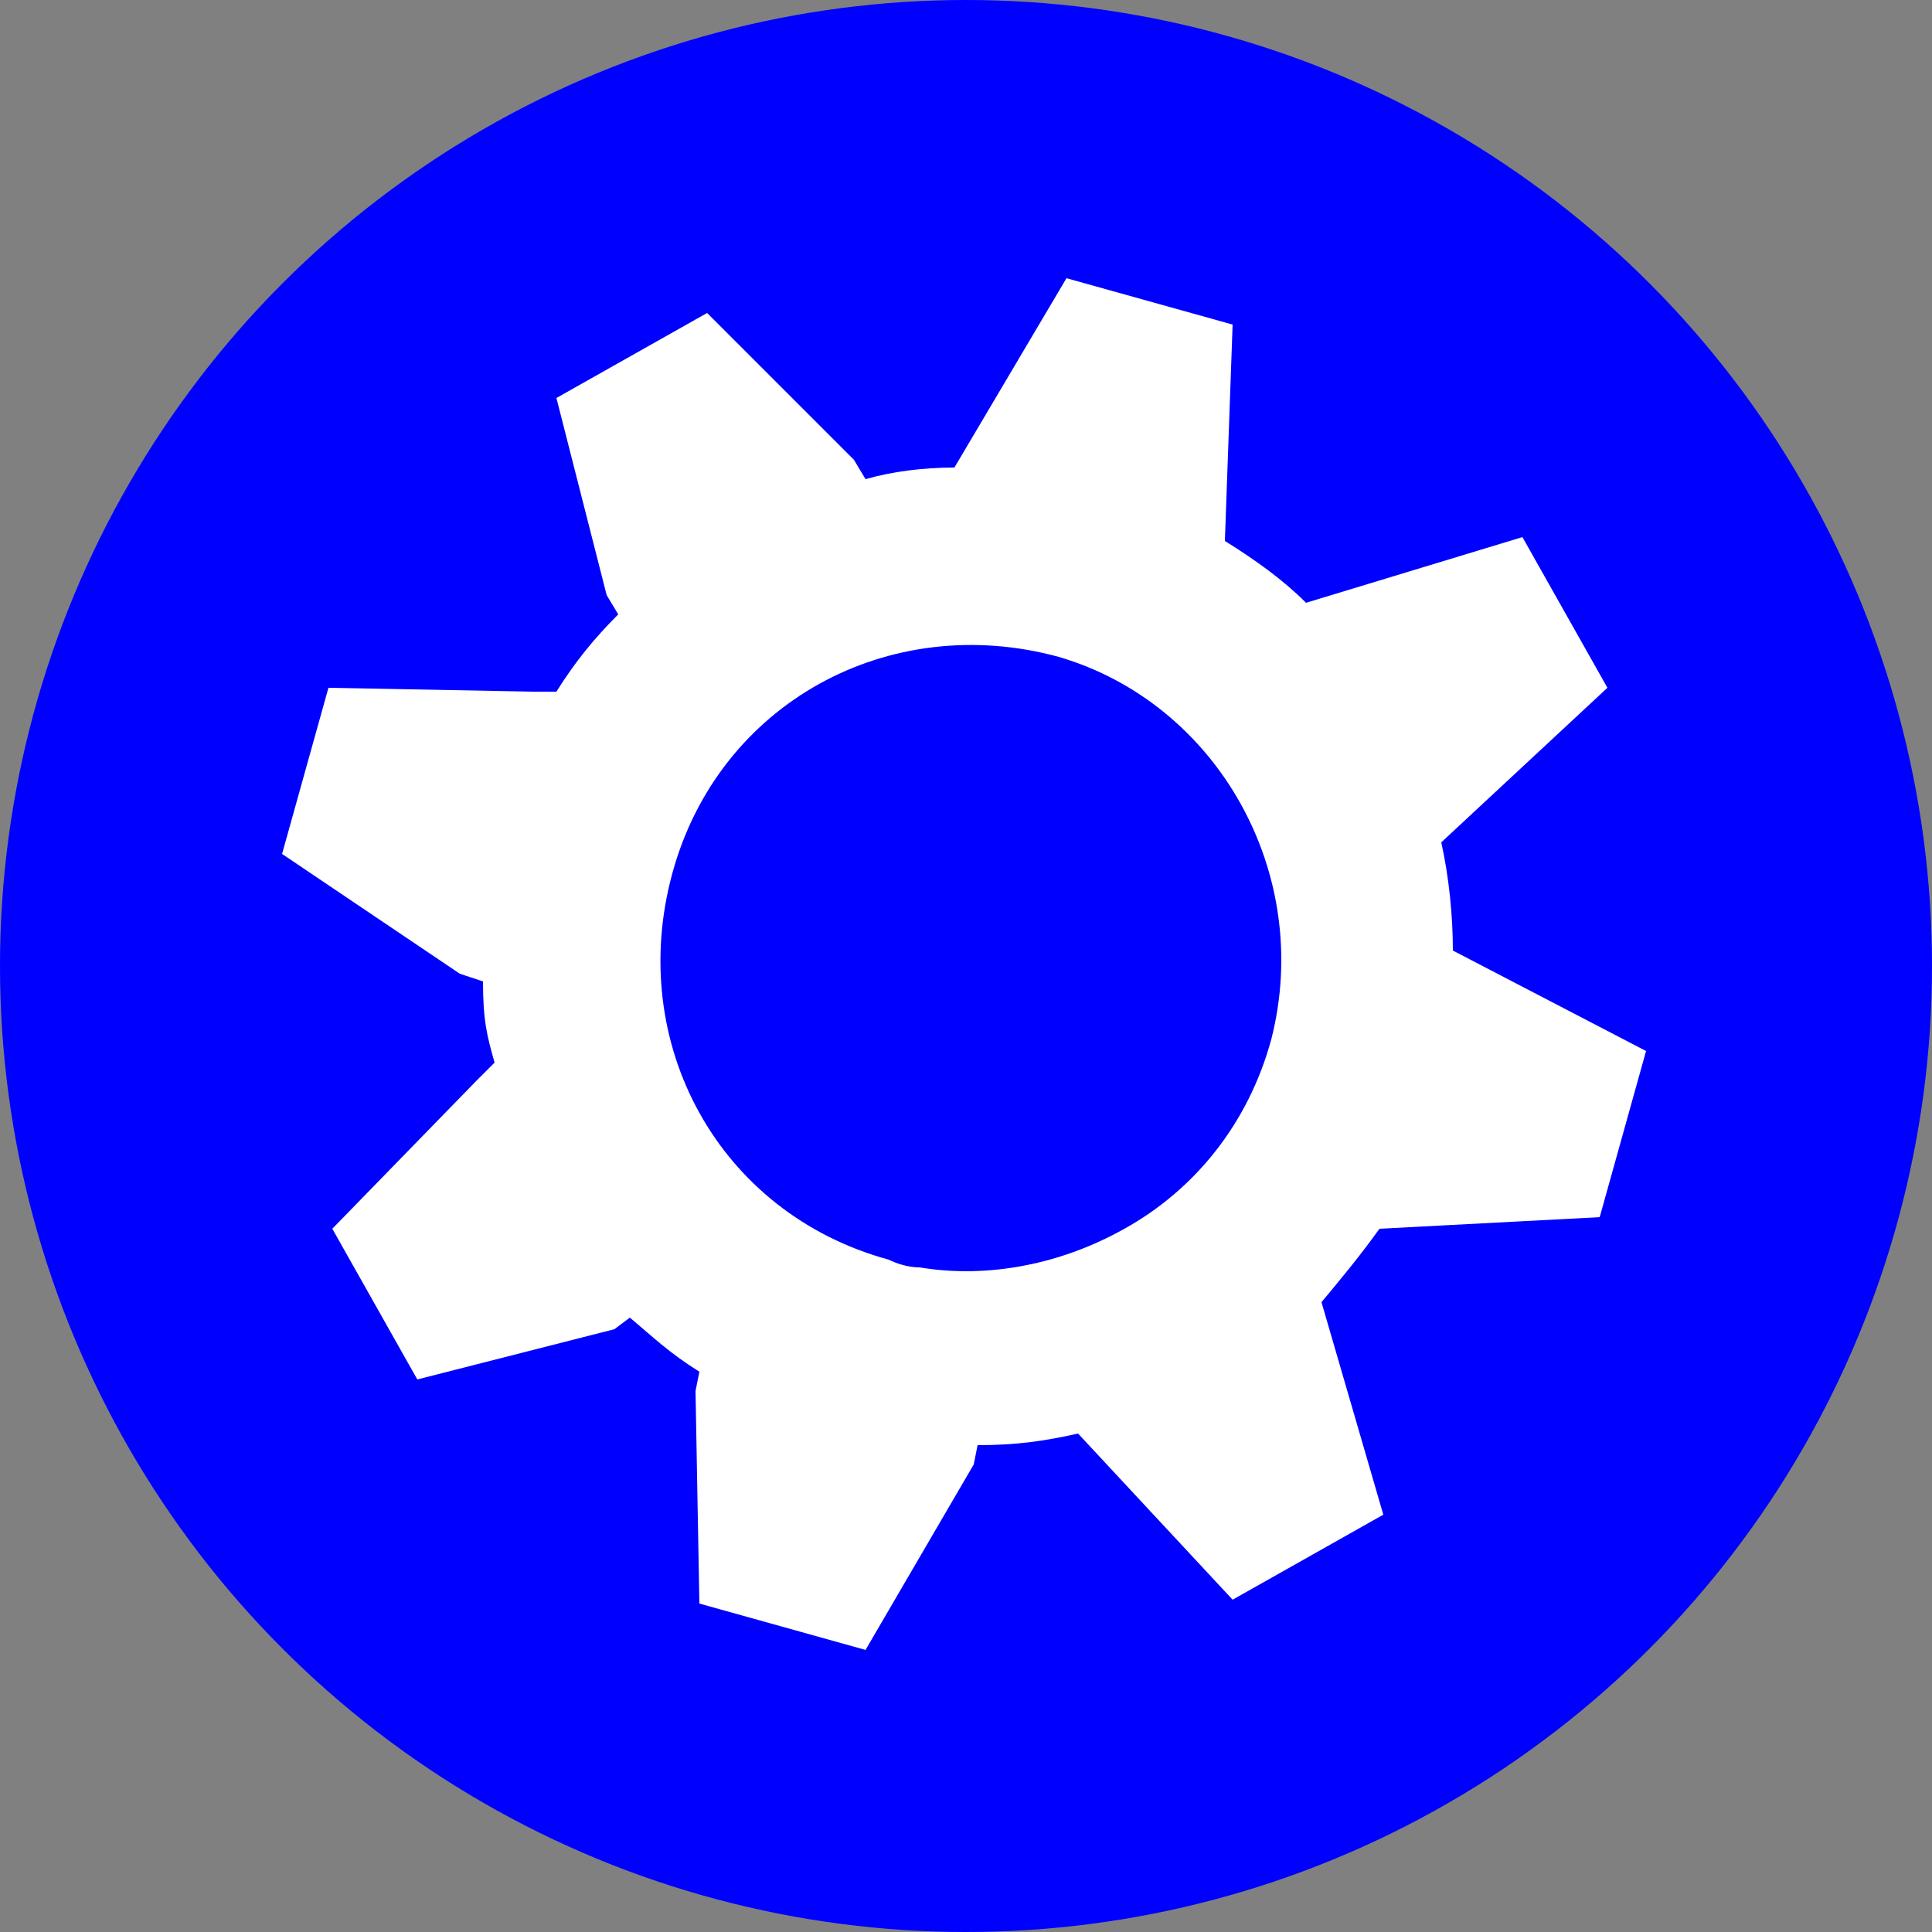<?xml version="1.0" encoding="utf-8"?>
<!-- Generator: Adobe Illustrator 20.1.0, SVG Export Plug-In . SVG Version: 6.00 Build 0)  -->
<svg version="1.1" id="Layer_1" xmlns="http://www.w3.org/2000/svg" xmlns:xlink="http://www.w3.org/1999/xlink" x="0px" y="0px"
	 viewBox="0 0 50 50" style="enable-background:new 0 0 50 50;" xml:space="preserve">
<rect x="0" y="0" width="50" height="50" fill="#808080" stroke="none"/>
<style type="text/css">
	.st0{fill:#0000FF;}
	.st1{fill:#FFFFFF;}
</style>
<circle class="st0" cx="25" cy="25" r="25"/>
<path class="st1" d="M41.4,31.5l1.2-4.3l-5-2.6c0-0.9-0.1-1.9-0.3-2.8l4.3-4l-2.2-3.9l-5.6,1.7c-0.6-0.6-1.3-1.1-2.1-1.6l0.2-5.6
	l-4.3-1.2l-2.9,4.9c-0.8,0-1.6,0.1-2.3,0.3l-0.3-0.5l-3.8-3.8l-3.9,2.2l1.3,5.1l0.3,0.5c-0.6,0.6-1.1,1.2-1.6,2h-0.6l-5.3-0.1
	l-1.2,4.3l4.6,3.1l0.6,0.2c0,1,0.1,1.4,0.3,2.1L12.3,28l-3.7,3.8l2.2,3.9l5.1-1.3l0.4-0.3c0.6,0.5,1,0.9,1.8,1.4l-0.1,0.5l0.1,5.5
	l4.3,1.2l2.8-4.8l0.1-0.5c1,0,1.7-0.1,2.6-0.3l4,4.3l3.9-2.2l-1.6-5.5c0.5-0.6,1-1.2,1.5-1.9L41.4,31.5z M32.9,26.9
	c-0.6,2.2-2,3.9-3.8,4.9c-1.6,0.9-3.5,1.3-5.3,1c-0.3,0-0.6-0.1-0.8-0.2c-4.4-1.2-6.8-5.6-5.6-10s5.6-6.8,10-5.6
	C31.5,18.2,34,22.6,32.9,26.9z"/>
</svg>
